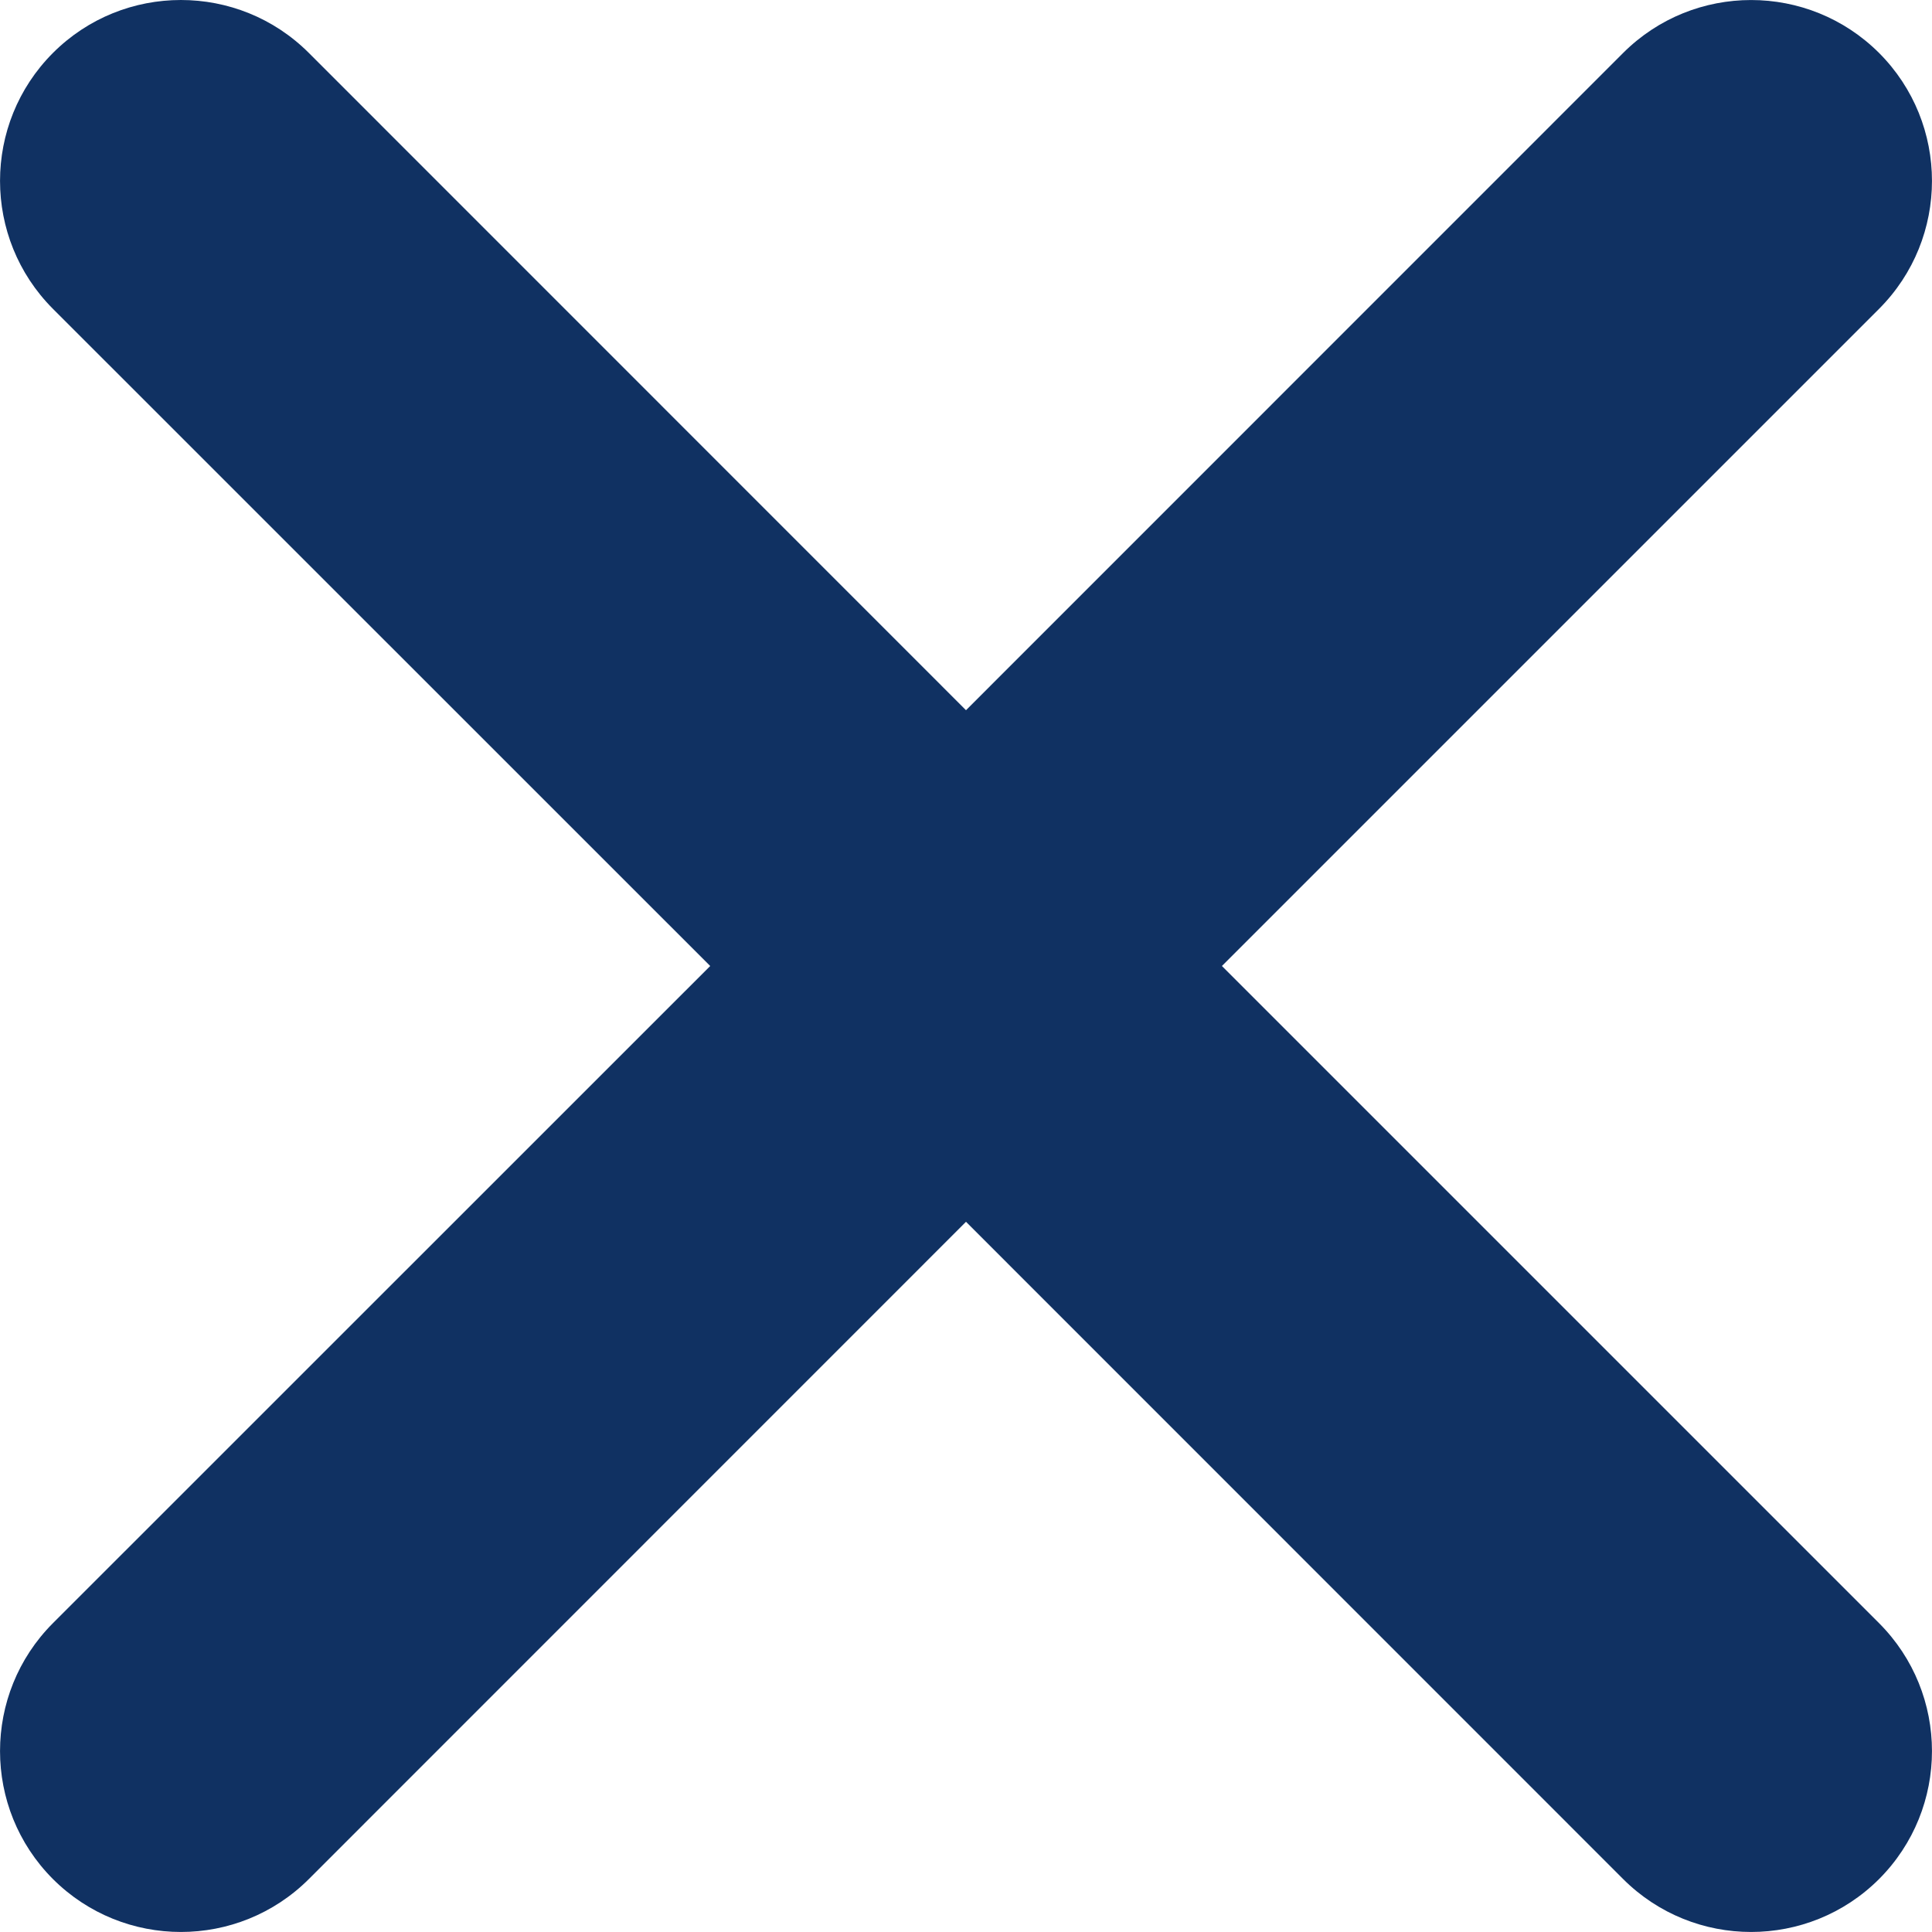 <svg xmlns="http://www.w3.org/2000/svg" width="16.02" height="16.02" viewBox="0 0 16.02 16.02">
  <g id="ico-close-popup" transform="translate(1.5 1.5)" fill="none" stroke-linecap="round" stroke-linejoin="round">
    <path d="M6.51,6.51,0,13.02,6.51,6.51,0,0,6.51,6.51,13.02,0,6.51,6.51l6.51,6.51Z" stroke="none"/>
    <path d="M 0 0 L 6.51 6.51 L 0 13.02 L 6.51 6.51 L 0 0 M 13.02 0 L 6.51 6.51 L 13.02 0 M 6.51 6.51 L 13.02 13.02 L 6.51 6.51 M 1.9073486328125e-06 -1.5 C 0.384 -1.5 0.768 -1.354 1.061 -1.061 L 6.51 4.389 L 11.959 -1.061 C 12.545 -1.646 13.495 -1.646 14.081 -1.061 C 14.666 -0.475 14.666 0.475 14.081 1.061 L 8.632 6.51 L 14.081 11.959 C 14.666 12.545 14.666 13.495 14.081 14.081 C 13.495 14.666 12.545 14.666 11.959 14.081 L 6.51 8.631 L 1.061 14.081 C 0.475 14.666 -0.475 14.666 -1.061 14.081 C -1.646 13.495 -1.646 12.545 -1.061 11.959 L 4.389 6.51 L -1.061 1.061 C -1.646 0.475 -1.646 -0.475 -1.061 -1.061 C -0.768 -1.354 -0.384 -1.5 1.9073486328125e-06 -1.5 Z" stroke="none" fill="#103162"/>
  </g>
</svg>
